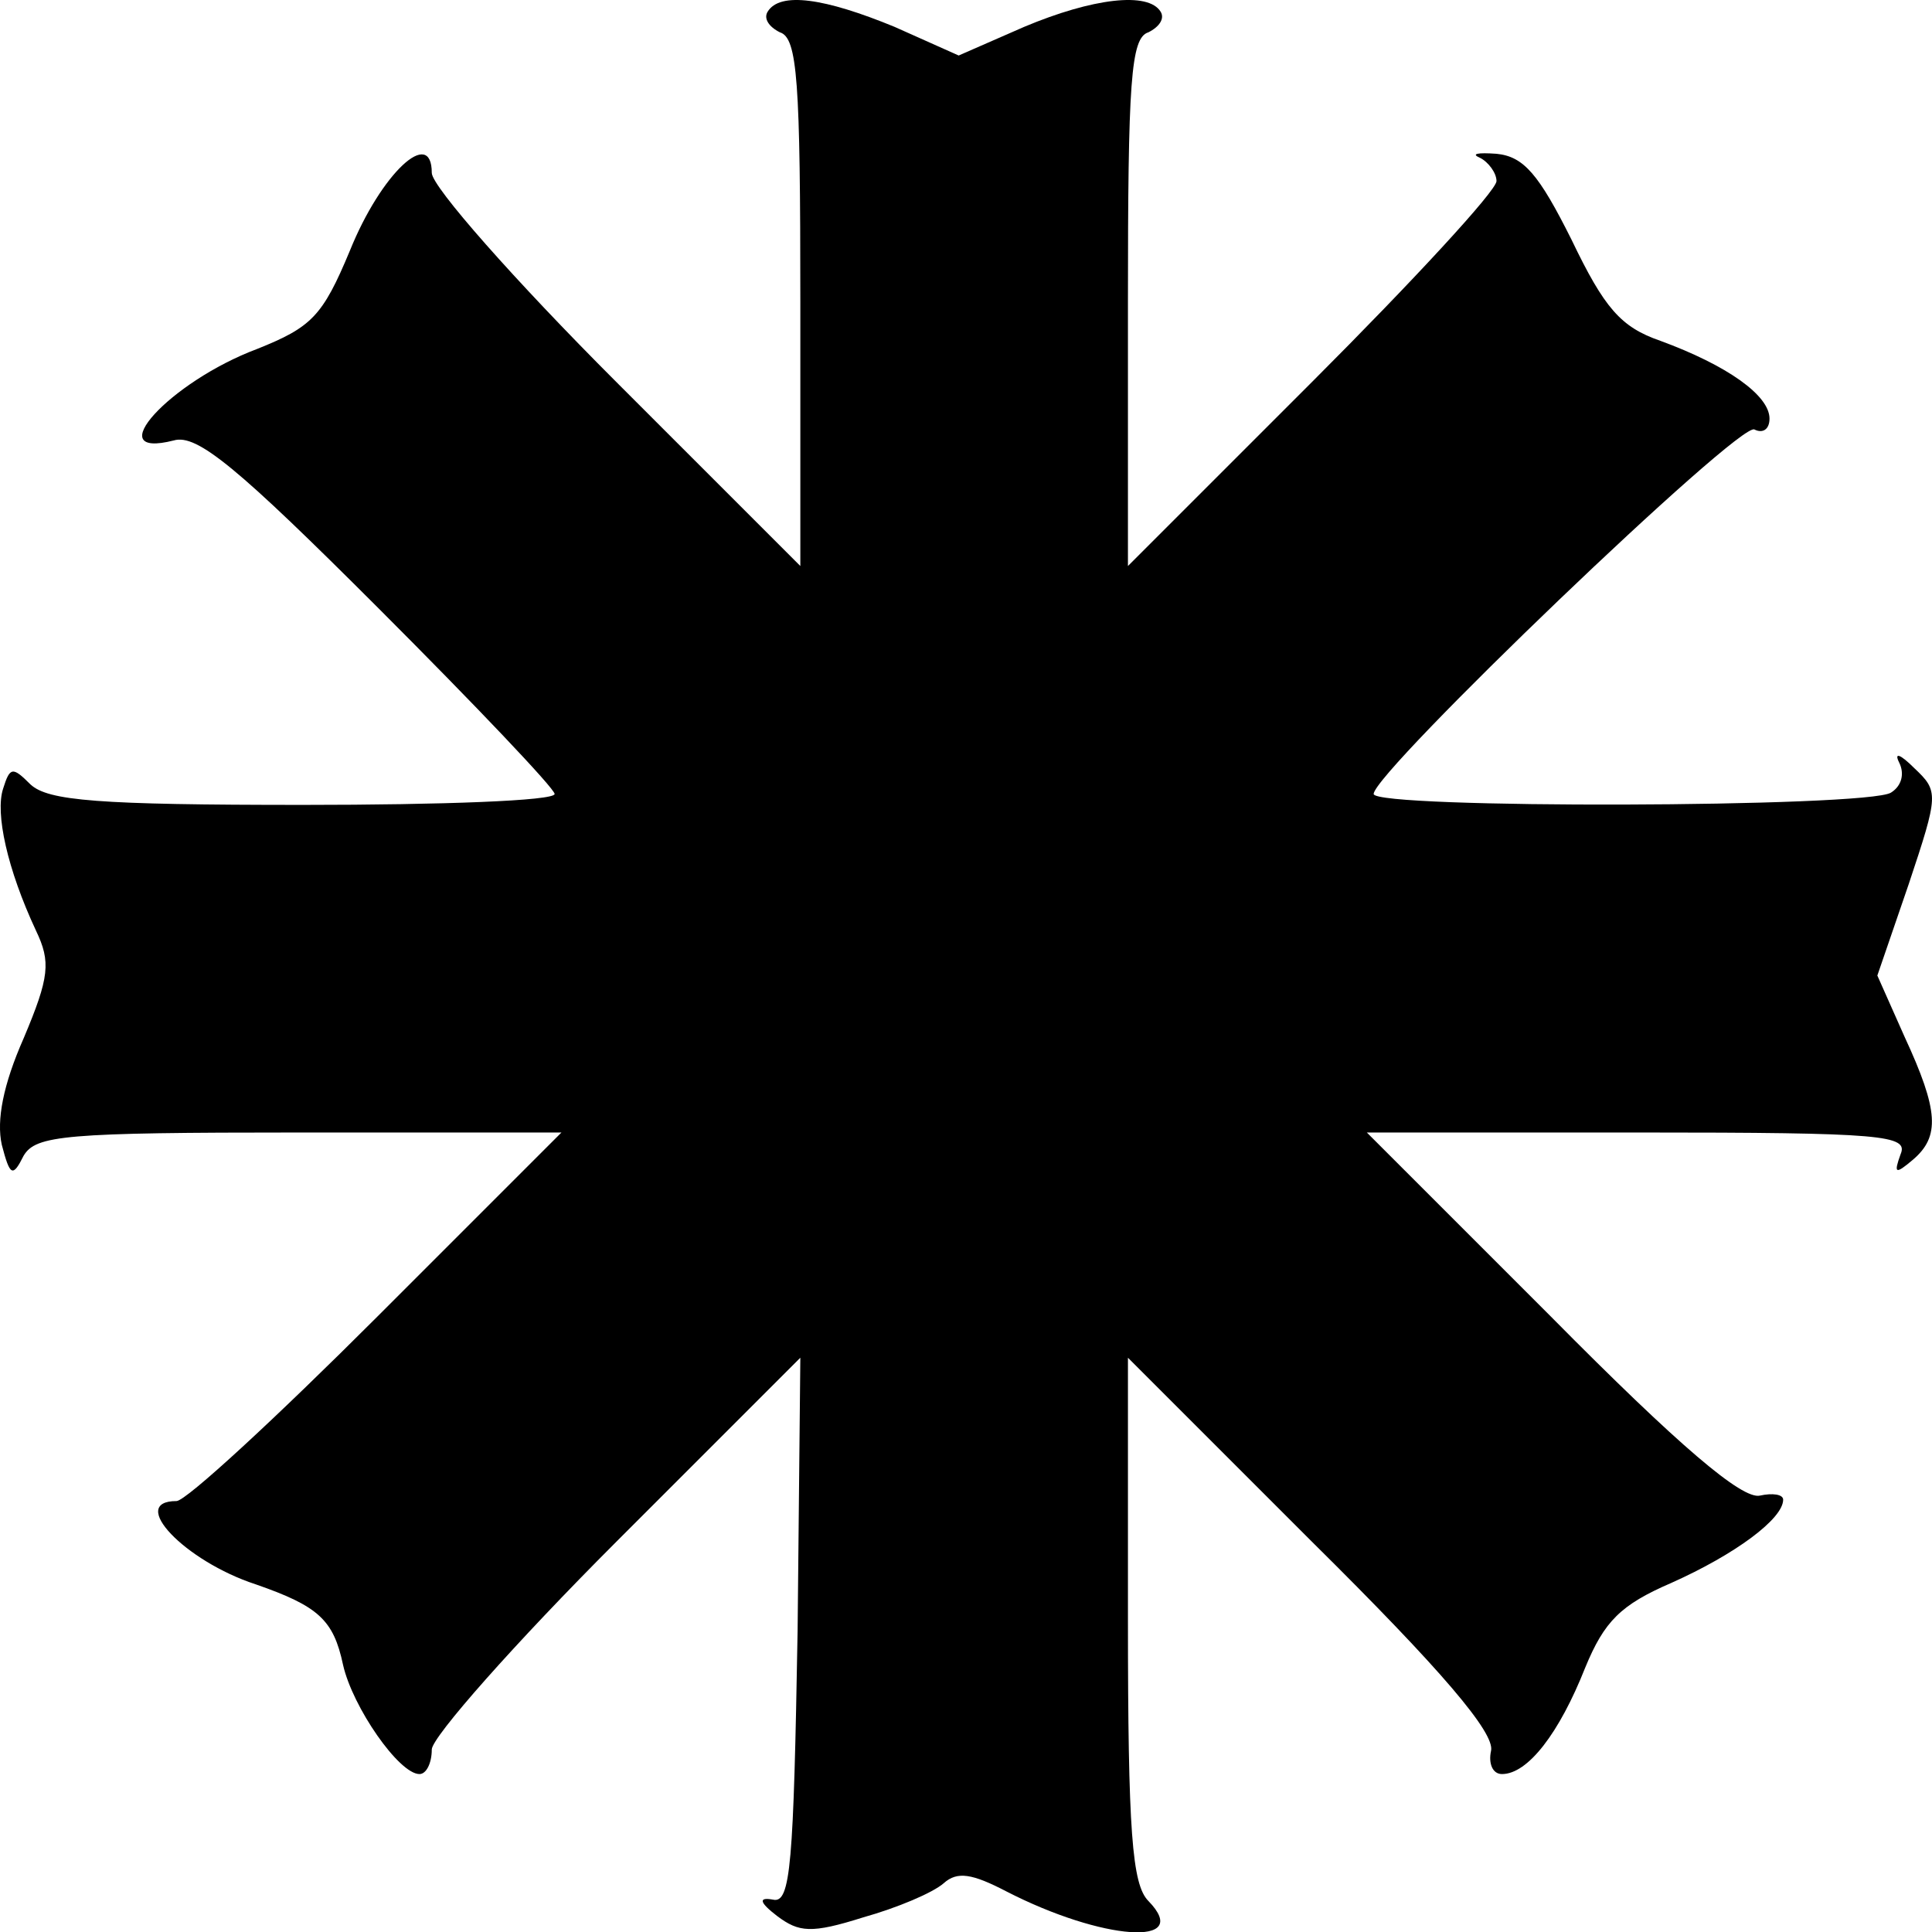 <svg xmlns="http://www.w3.org/2000/svg" id="root" viewBox="193.68 190.34 1415.36 1415.6">
  <path
    d="M763 1594 c-13 -10 -14 -14 -3 -12 13 3 15 -26 18 -197 l2 -200 -135 135 c-74 74 -135 143 -135 152 0 10 -4 18 -9 18 -15 0 -49 -49 -56 -80 -7 -33 -18 -43 -64 -59 -52 -17 -94 -61 -58 -61 7 0 73 -61 147 -135 l135 -135 -192 0 c-172 0 -193 2 -202 17 -8 16 -10 15 -16 -8 -4 -18 1 -44 16 -78 19 -45 20 -56 9 -79 -21 -45 -30 -86 -24 -104 5 -16 7 -16 20 -3 13 12 49 15 200 15 101 0 184 -3 184 -8 0 -4 -58 -65 -129 -136 -103 -103 -133 -128 -150 -123 -55 14 -3 -43 61 -67 40 -16 48 -24 68 -72 23 -57 60 -91 60 -57 0 10 61 79 135 153 l135 135 0 -193 c0 -162 -2 -194 -15 -198 -8 -4 -12 -10 -9 -15 9 -15 42 -10 93 11 l47 21 48 -21 c50 -21 91 -26 100 -11 3 5 -1 11 -9 15 -13 4 -15 36 -15 198 l0 193 135 -135 c74 -74 135 -140 135 -147 0 -6 -6 -14 -12 -17 -7 -3 -2 -4 12 -3 20 2 31 15 55 63 24 50 36 64 65 74 49 18 80 40 80 57 0 8 -5 11 -11 8 -10 -7 -279 251 -279 267 0 11 362 10 379 -1 8 -5 10 -14 6 -22 -4 -8 1 -6 11 4 18 17 18 19 -4 85 l-23 67 20 45 c25 54 26 73 6 90 -13 11 -14 10 -9 -4 6 -14 -12 -16 -192 -16 l-199 0 135 135 c94 95 140 134 153 131 9 -2 17 -1 17 3 0 14 -35 40 -82 61 -37 16 -49 28 -63 62 -19 48 -42 78 -61 78 -7 0 -10 -8 -8 -17 3 -13 -36 -59 -131 -153 l-135 -135 0 192 c0 155 3 194 15 206 33 34 -34 29 -104 -7 -25 -13 -36 -15 -46 -6 -8 7 -34 18 -59 25 -38 12 -47 11 -63 -1z"
  ></path>
</svg>
